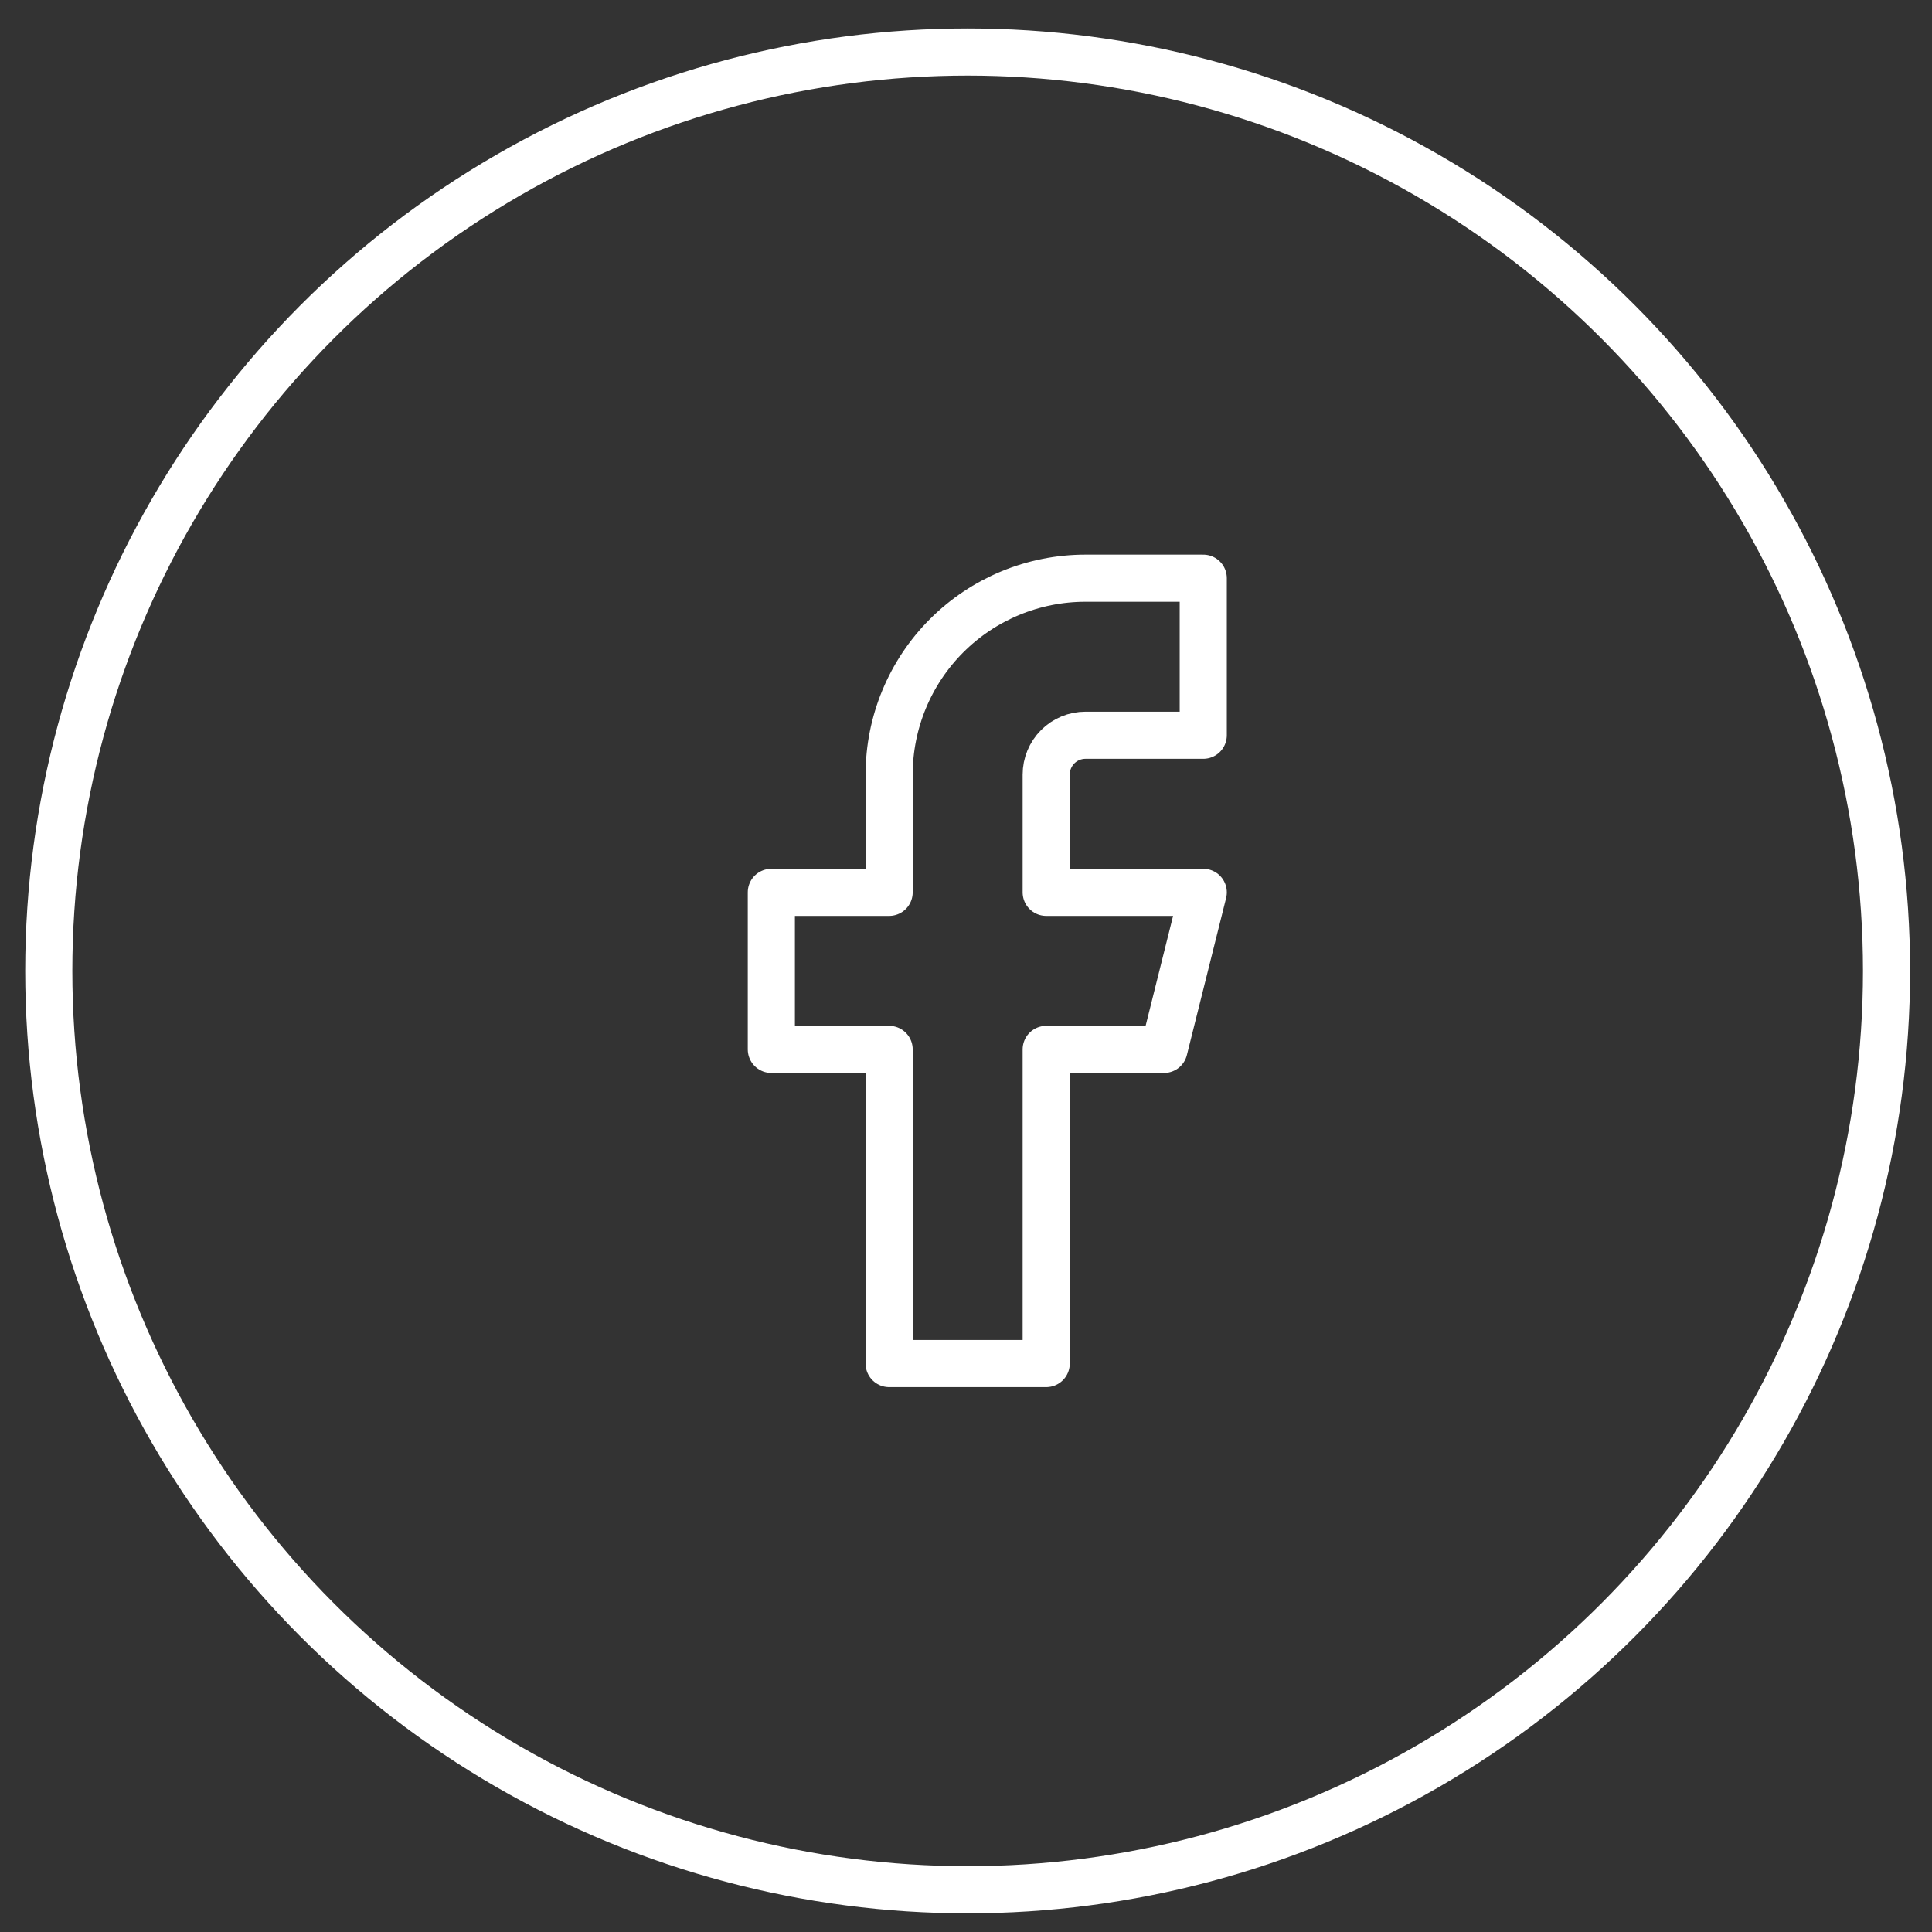 <svg width="41" height="41" viewBox="0 0 41 41" fill="none" xmlns="http://www.w3.org/2000/svg">
<rect x="0" y="0" width="41" height="41" fill="#333333" stroke="none"/>
<path d="M25.535 12.27H23.035C21.93 12.27 20.87 12.709 20.089 13.49C19.308 14.272 18.869 15.332 18.869 16.437V18.937H16.369V22.27H18.869V28.937H22.202V22.27H24.702L25.535 18.937H22.202V16.437C22.202 16.216 22.29 16.004 22.446 15.847C22.602 15.691 22.814 15.603 23.035 15.603H25.535V12.27Z" stroke="white" stroke-linecap="round" stroke-linejoin="round"/>
<circle cx="20.535" cy="20.604" r="19.5" stroke="white"/>
</svg>
